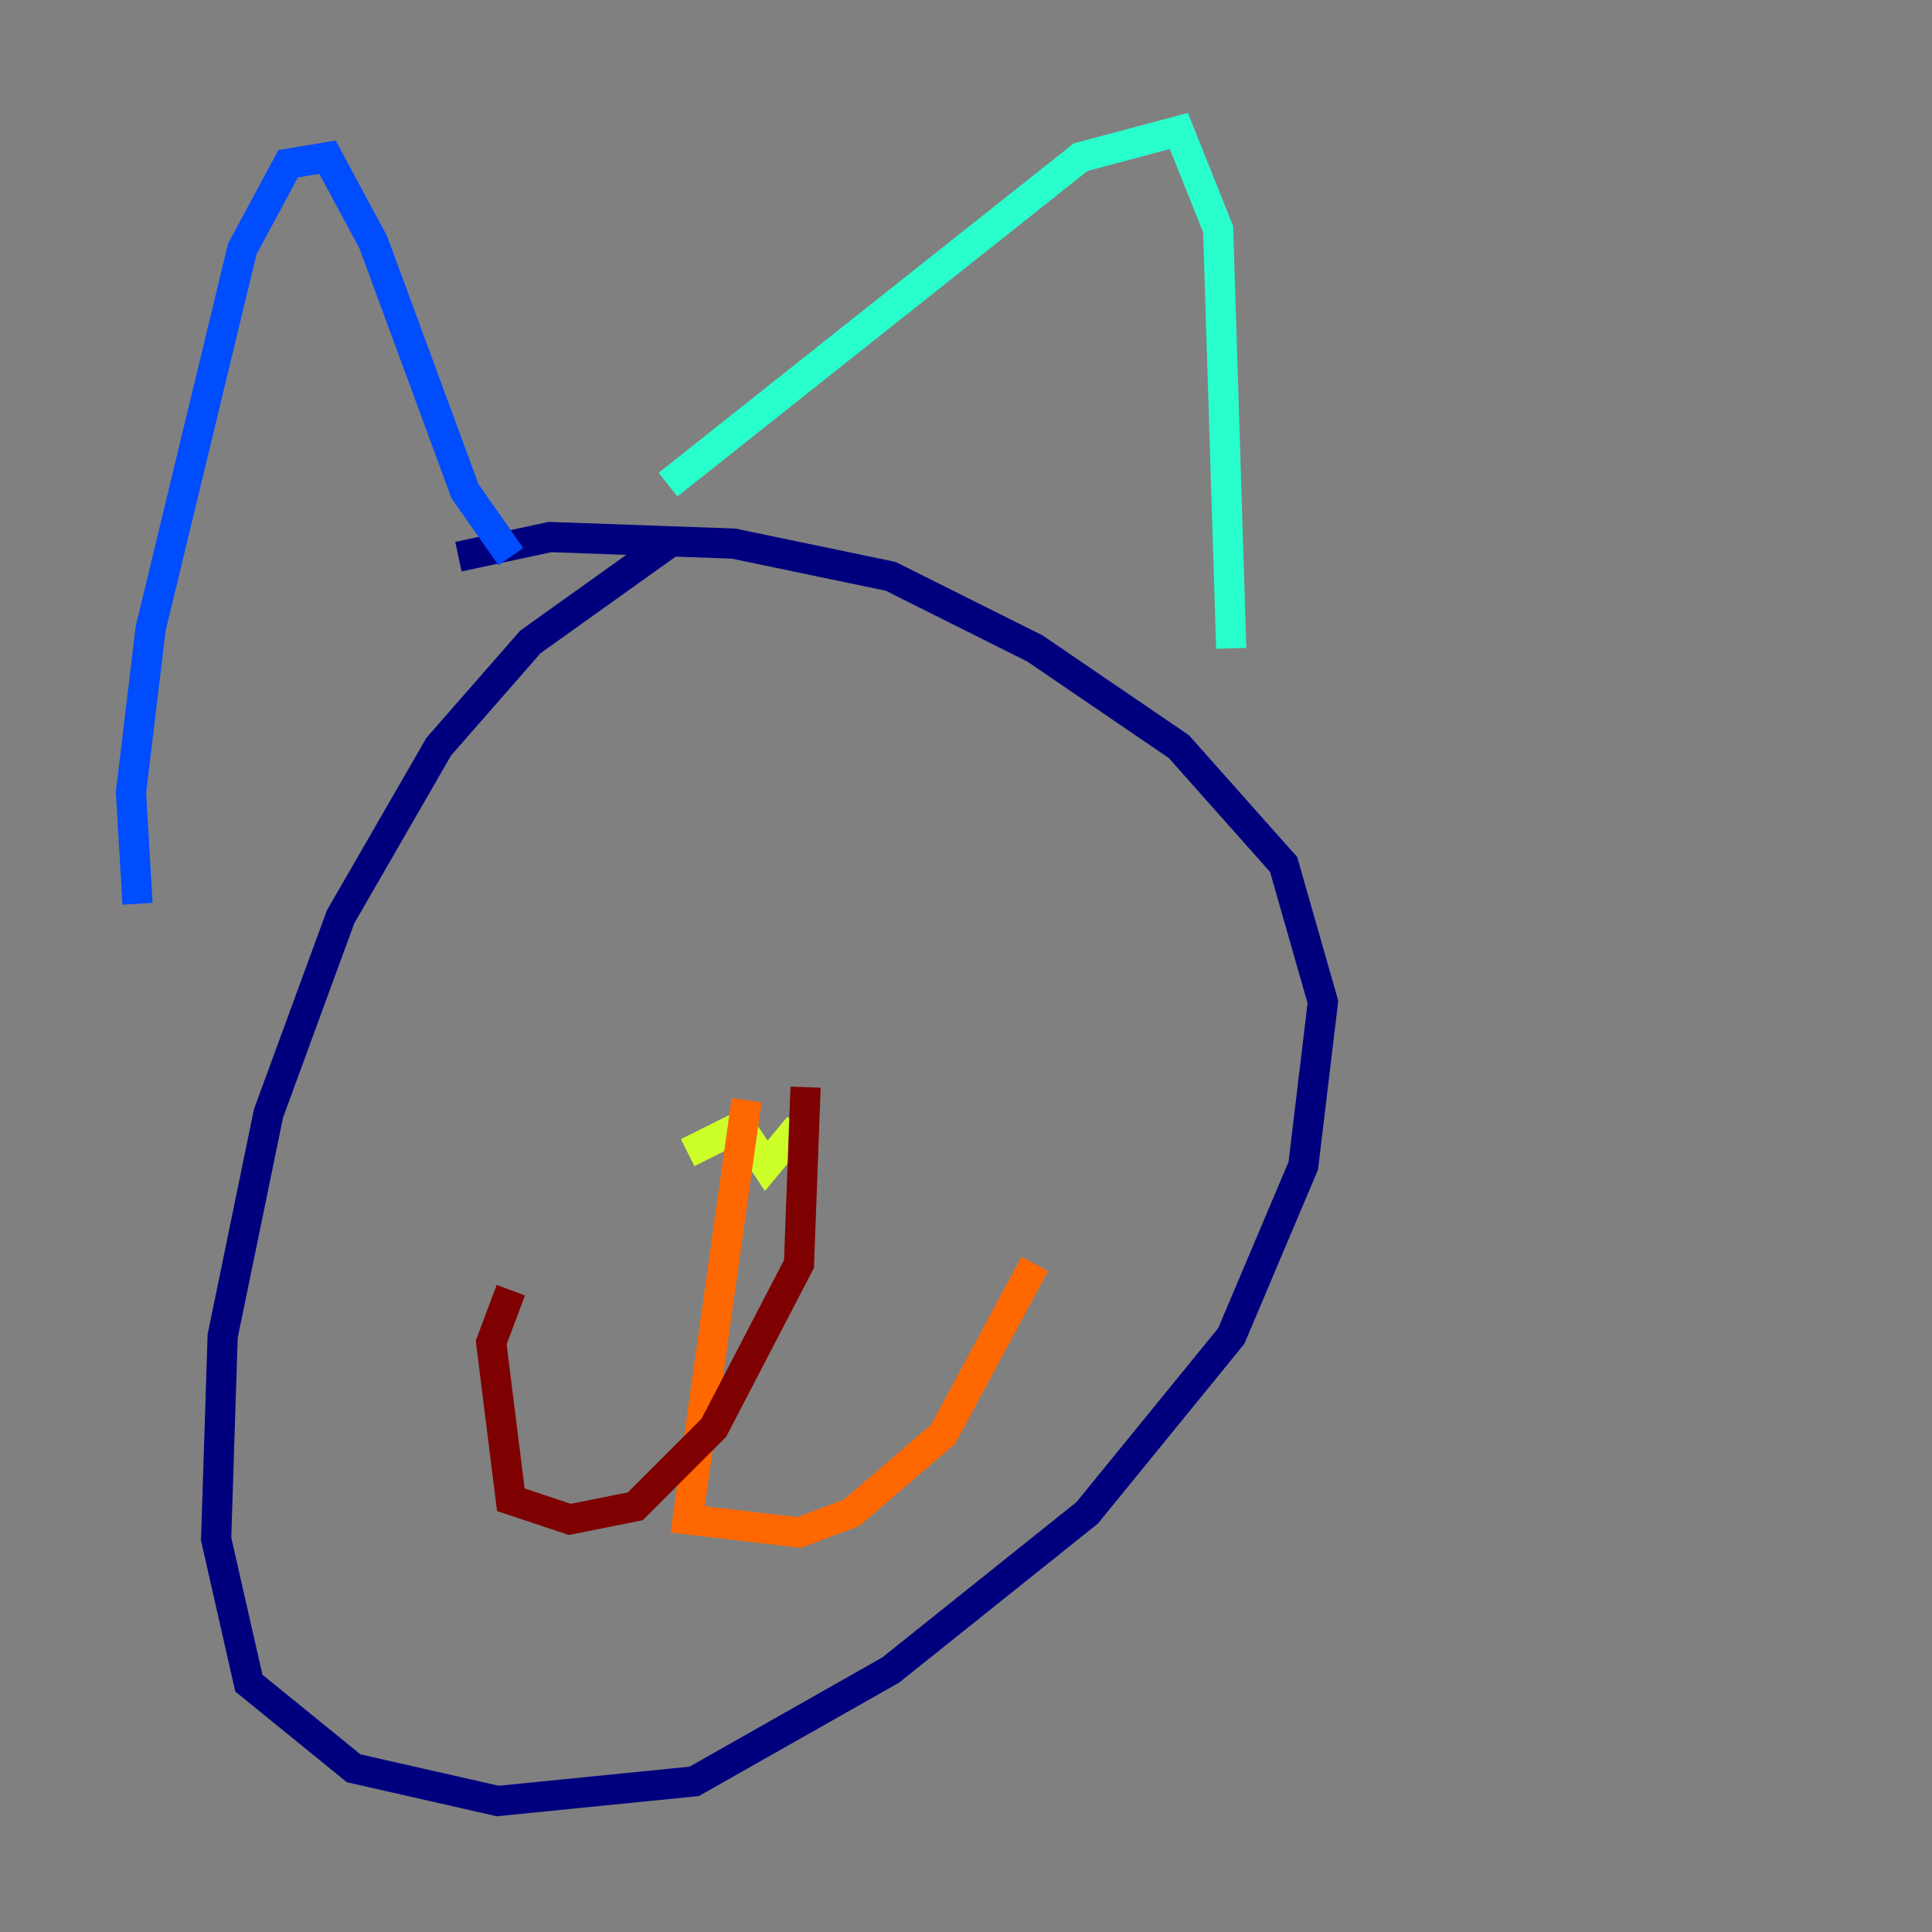 <?xml version="1.0" encoding="utf-8" ?>
<svg baseProfile="tiny" height="128" version="1.2" viewBox="0,0,128,128" width="128" xmlns="http://www.w3.org/2000/svg" xmlns:ev="http://www.w3.org/2001/xml-events" xmlns:xlink="http://www.w3.org/1999/xlink"><rect x="0" y="0" width="128" height="128" fill="#808080" stroke="none"/><defs /><polyline fill="none" points="44.258,36.014 35.146,42.522 29.071,49.464 22.563,60.746 17.79,73.763 14.752,88.515 14.319,101.966 16.488,111.512 23.43,117.153 32.976,119.322 45.993,118.02 59.01,110.644 72.027,100.231 81.573,88.515 86.346,77.234 87.647,66.386 85.044,57.275 78.102,49.464 68.556,42.956 59.01,38.183 48.597,36.014 36.447,35.58 30.373,36.881" stroke="#00007f" stroke-width="2" /><polyline fill="none" points="9.112,59.878 8.678,52.502 9.98,41.654 16.054,16.488 19.091,10.848 21.695,10.414 24.732,16.054 30.807,32.542 33.844,36.881" stroke="#004cff" stroke-width="2" /><polyline fill="none" points="44.258,32.108 71.593,10.414 78.102,8.678 80.705,15.186 81.573,42.956" stroke="#29ffcd" stroke-width="2" /><polyline fill="none" points="45.559,76.366 49.031,74.63 50.766,77.234 52.936,74.63" stroke="#cdff29" stroke-width="2" /><polyline fill="none" points="49.464,72.895 45.559,100.664 52.936,101.532 56.407,100.231 62.481,95.024 68.556,83.742" stroke="#ff6700" stroke-width="2" /><polyline fill="none" points="53.37,72.027 52.936,83.742 47.295,94.59 42.088,99.797 37.749,100.664 33.844,99.363 32.542,88.949 33.844,85.478" stroke="#7f0000" stroke-width="2" /></svg>
